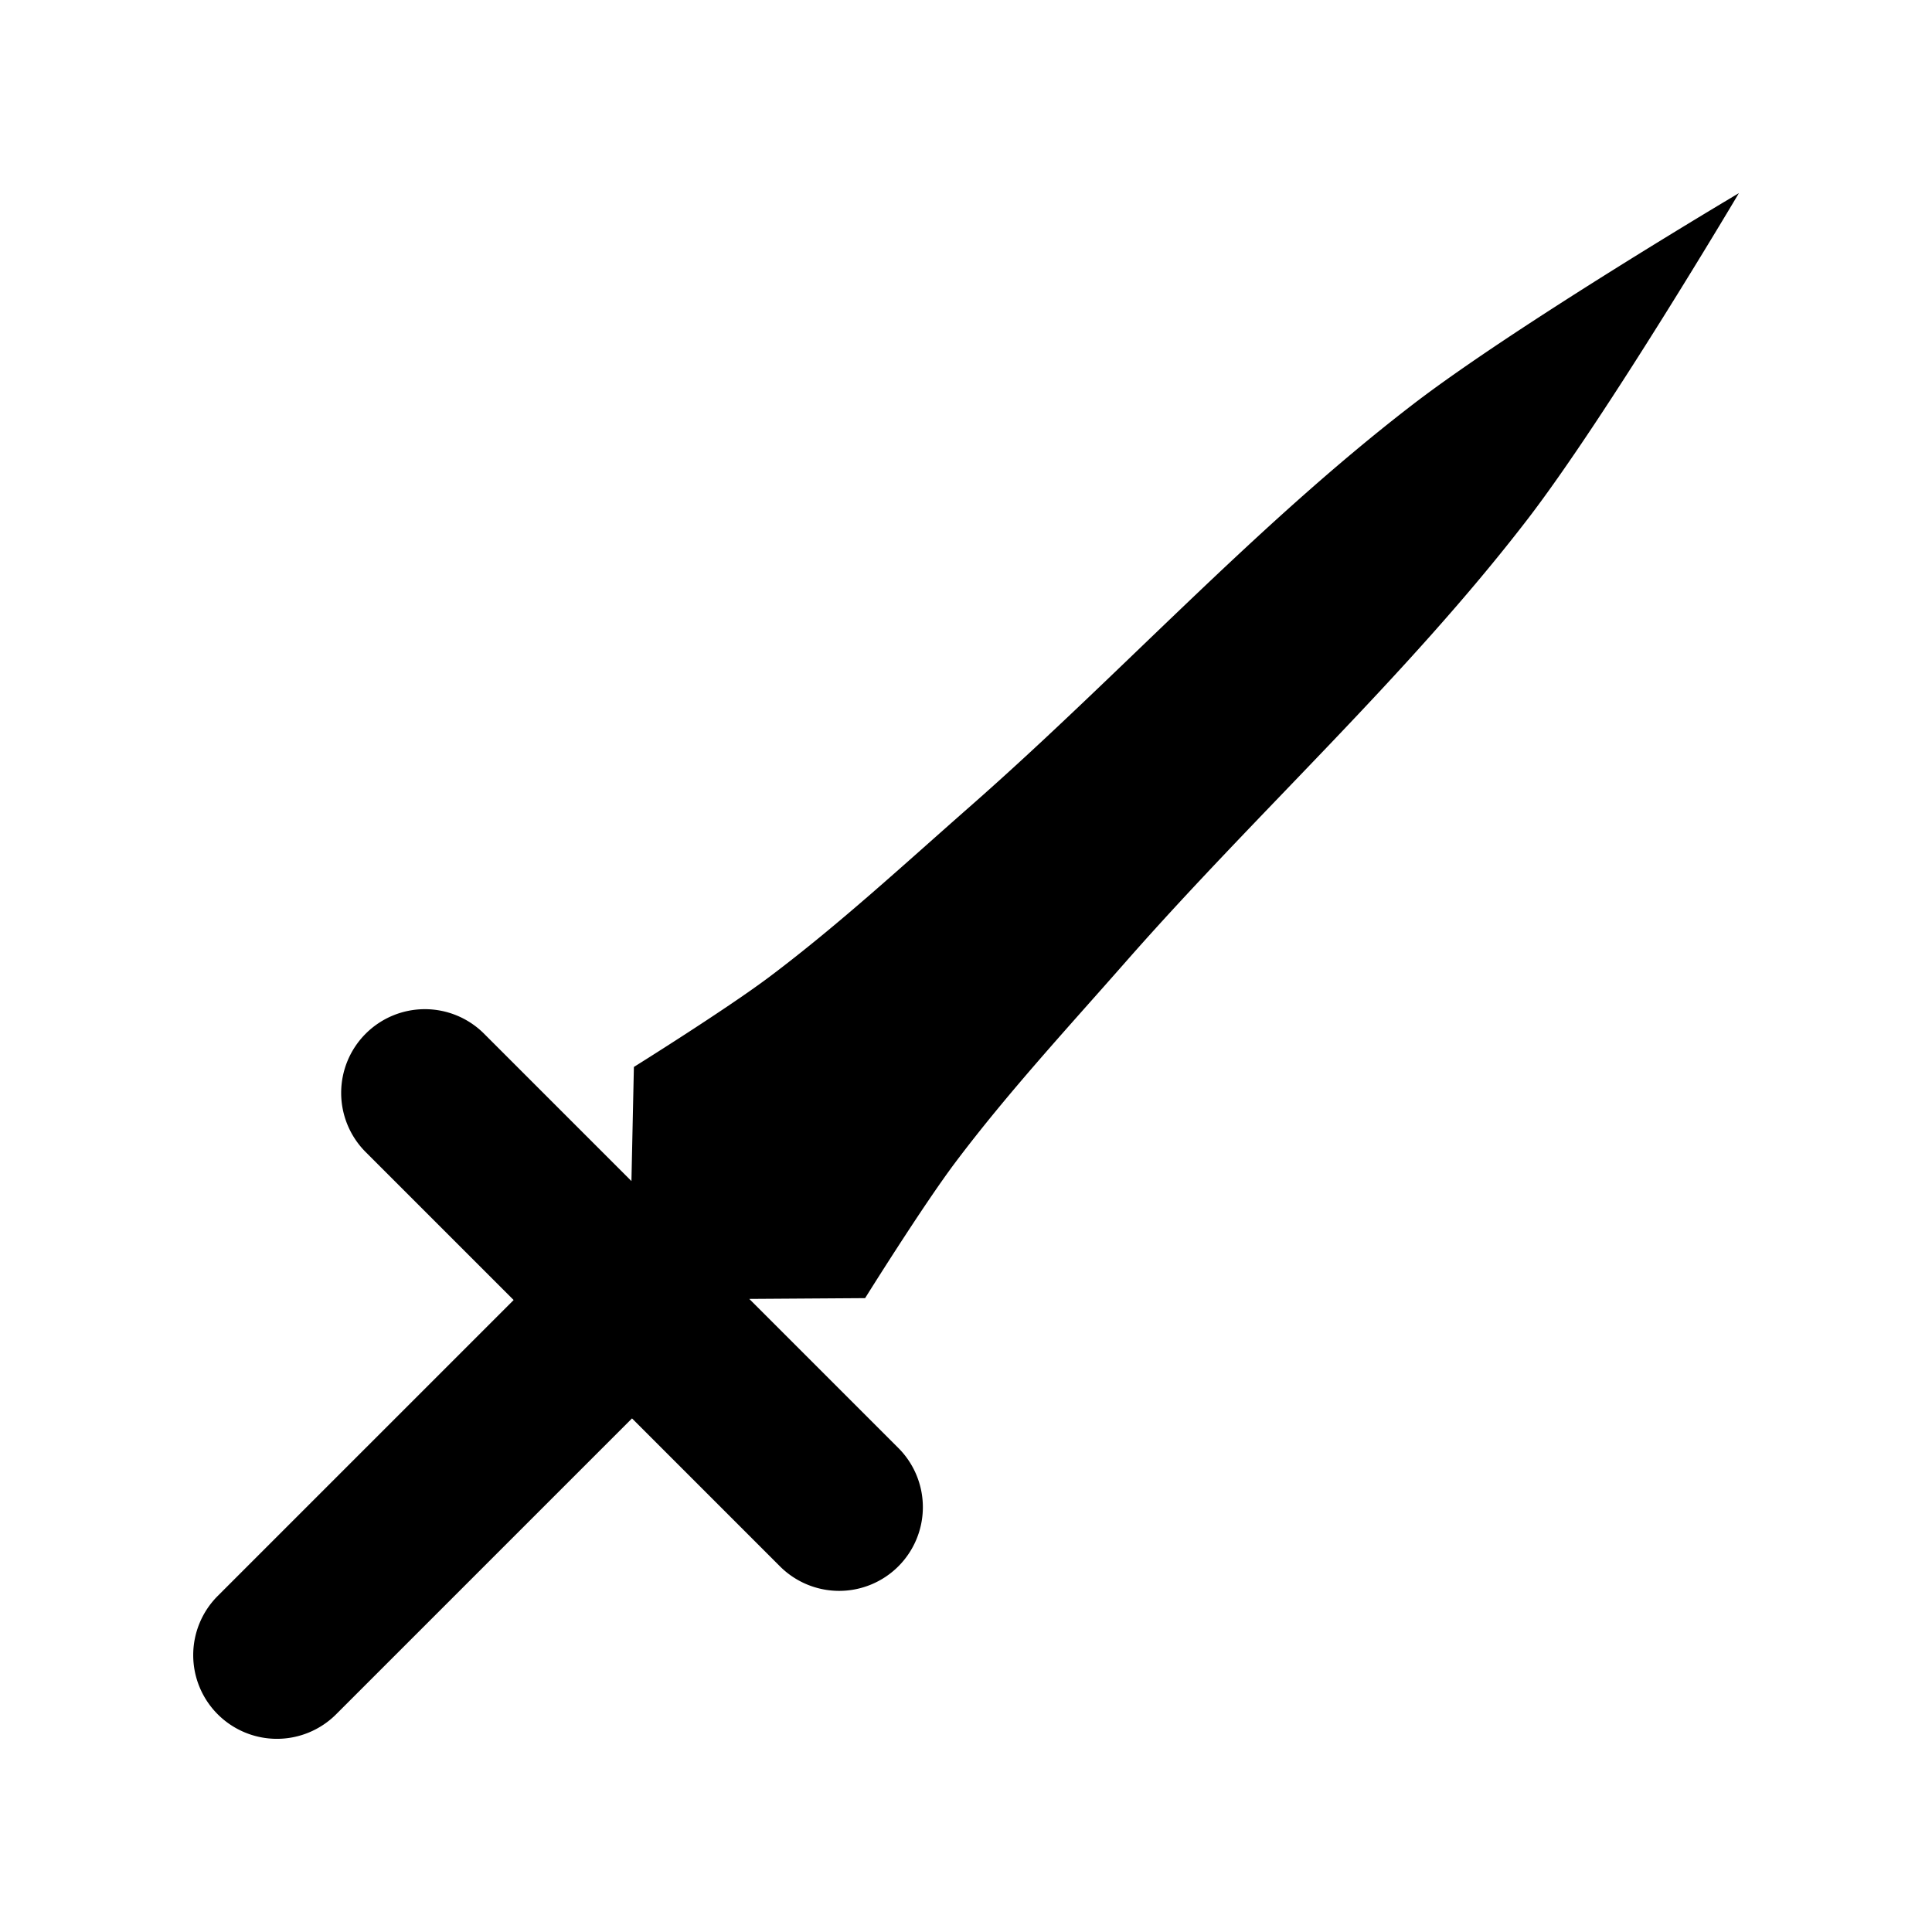 <svg width="100" height="100" version="1.1" viewBox="0 0 100 100" xml:space="preserve" xmlns="http://www.w3.org/2000/svg"><path d="m90 10s-11.589 6.865-16.912 10.965c-8.156 6.282-15.129 13.969-22.864 20.764-3.406 2.992-6.744 6.079-10.365 8.807-2.254 1.698-7.049 4.689-7.049 4.689l-0.127 5.907-7.628-7.628a4.332 4.332 0 0 0-6.127 0 4.332 4.332 0 0 0 0 6.127l7.658 7.658-15.316 15.316a4.332 4.332 0 0 0 0 6.127 4.332 4.332 0 0 0 6.127 0l15.316-15.316 7.658 7.658a4.332 4.332 0 0 0 6.127 0 4.332 4.332 0 0 0 0-6.127l-7.716-7.716 5.996-0.04s2.99-4.794 4.688-7.048c2.728-3.621 5.815-6.959 8.807-10.365 6.795-7.735 14.482-14.707 20.764-22.864 4.1-5.323 10.965-16.912 10.965-16.912z"/></svg>
